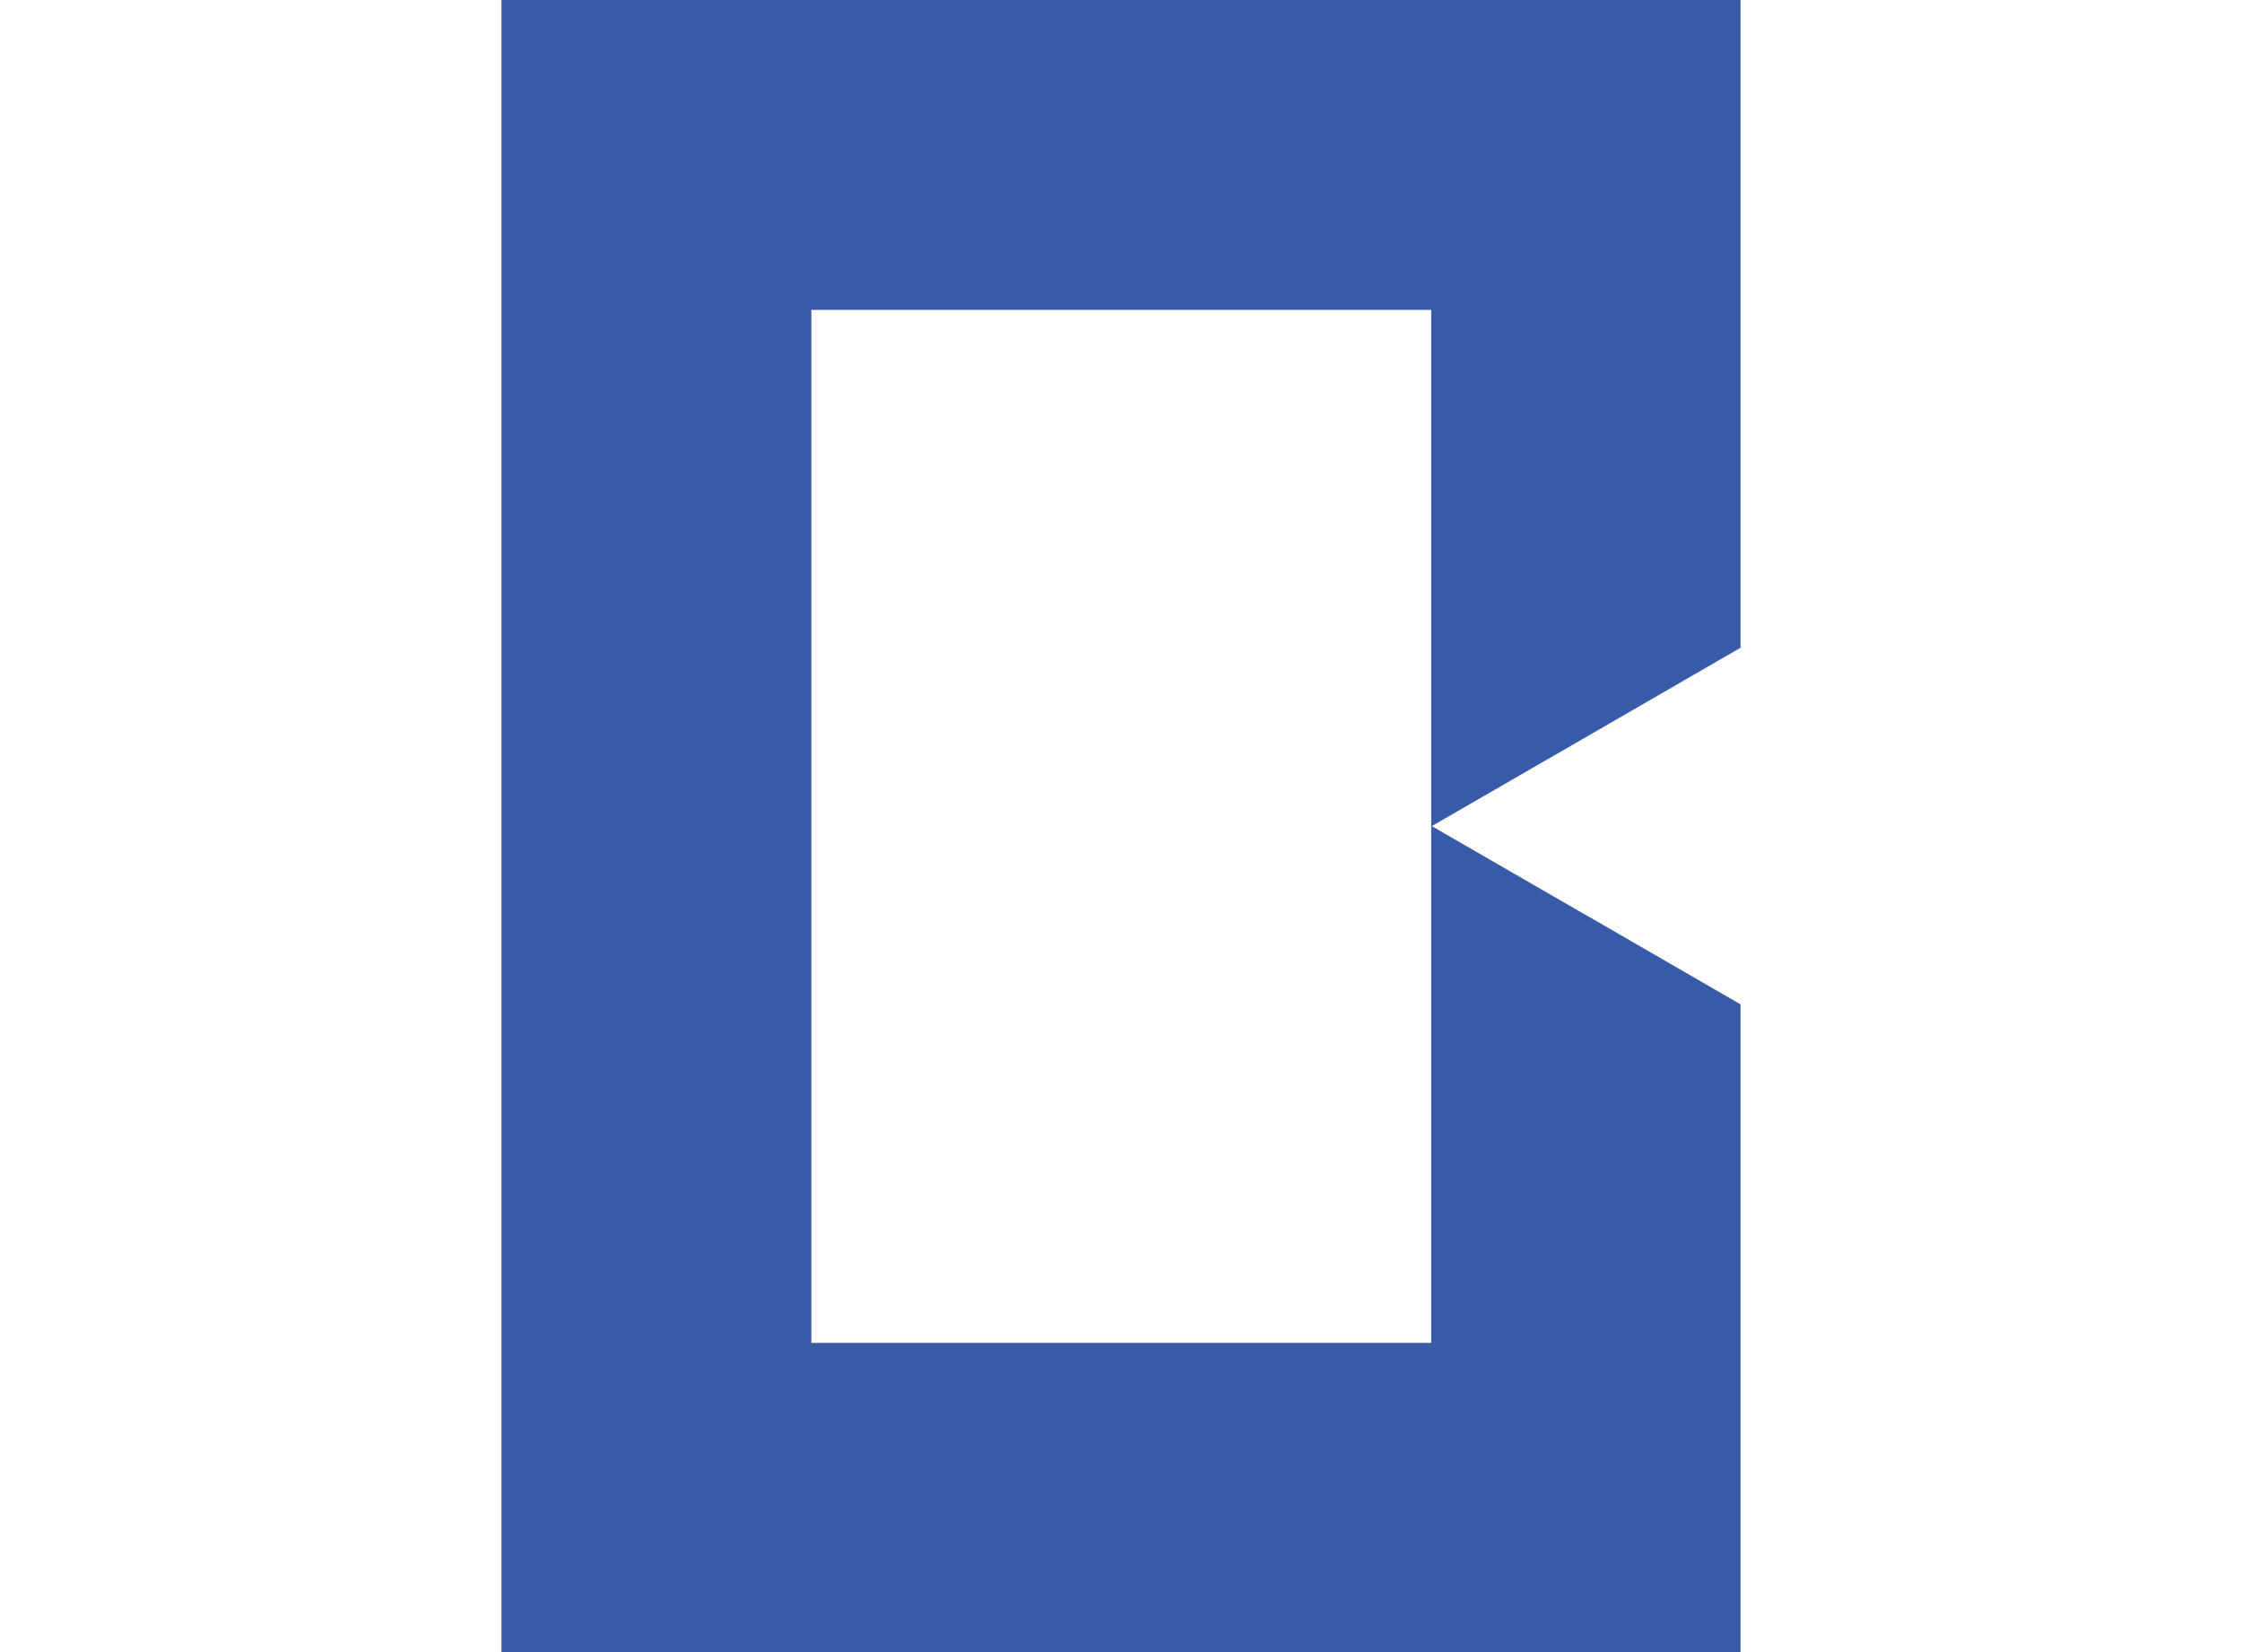<?xml version="1.0" encoding="UTF-8"?>
<svg id="Layer_1" data-name="Layer 1" xmlns="http://www.w3.org/2000/svg" aria-hidden="true" width="38px" height="28px" viewBox="0 0 109 145.33">
  <defs>
    <style>
      .cls-1 {
        fill: #385ba9;
      }
    </style>
  </defs>
  <path class="cls-1" d="m95.82,80.74l-13.98-8.07,13.98-8.07,13.18-7.62V0H0v145.33h109v-56.98l-13.18-7.62Zm-14.03,37.39H27.26V27.26h54.53v90.86h0Z"/>
</svg>
